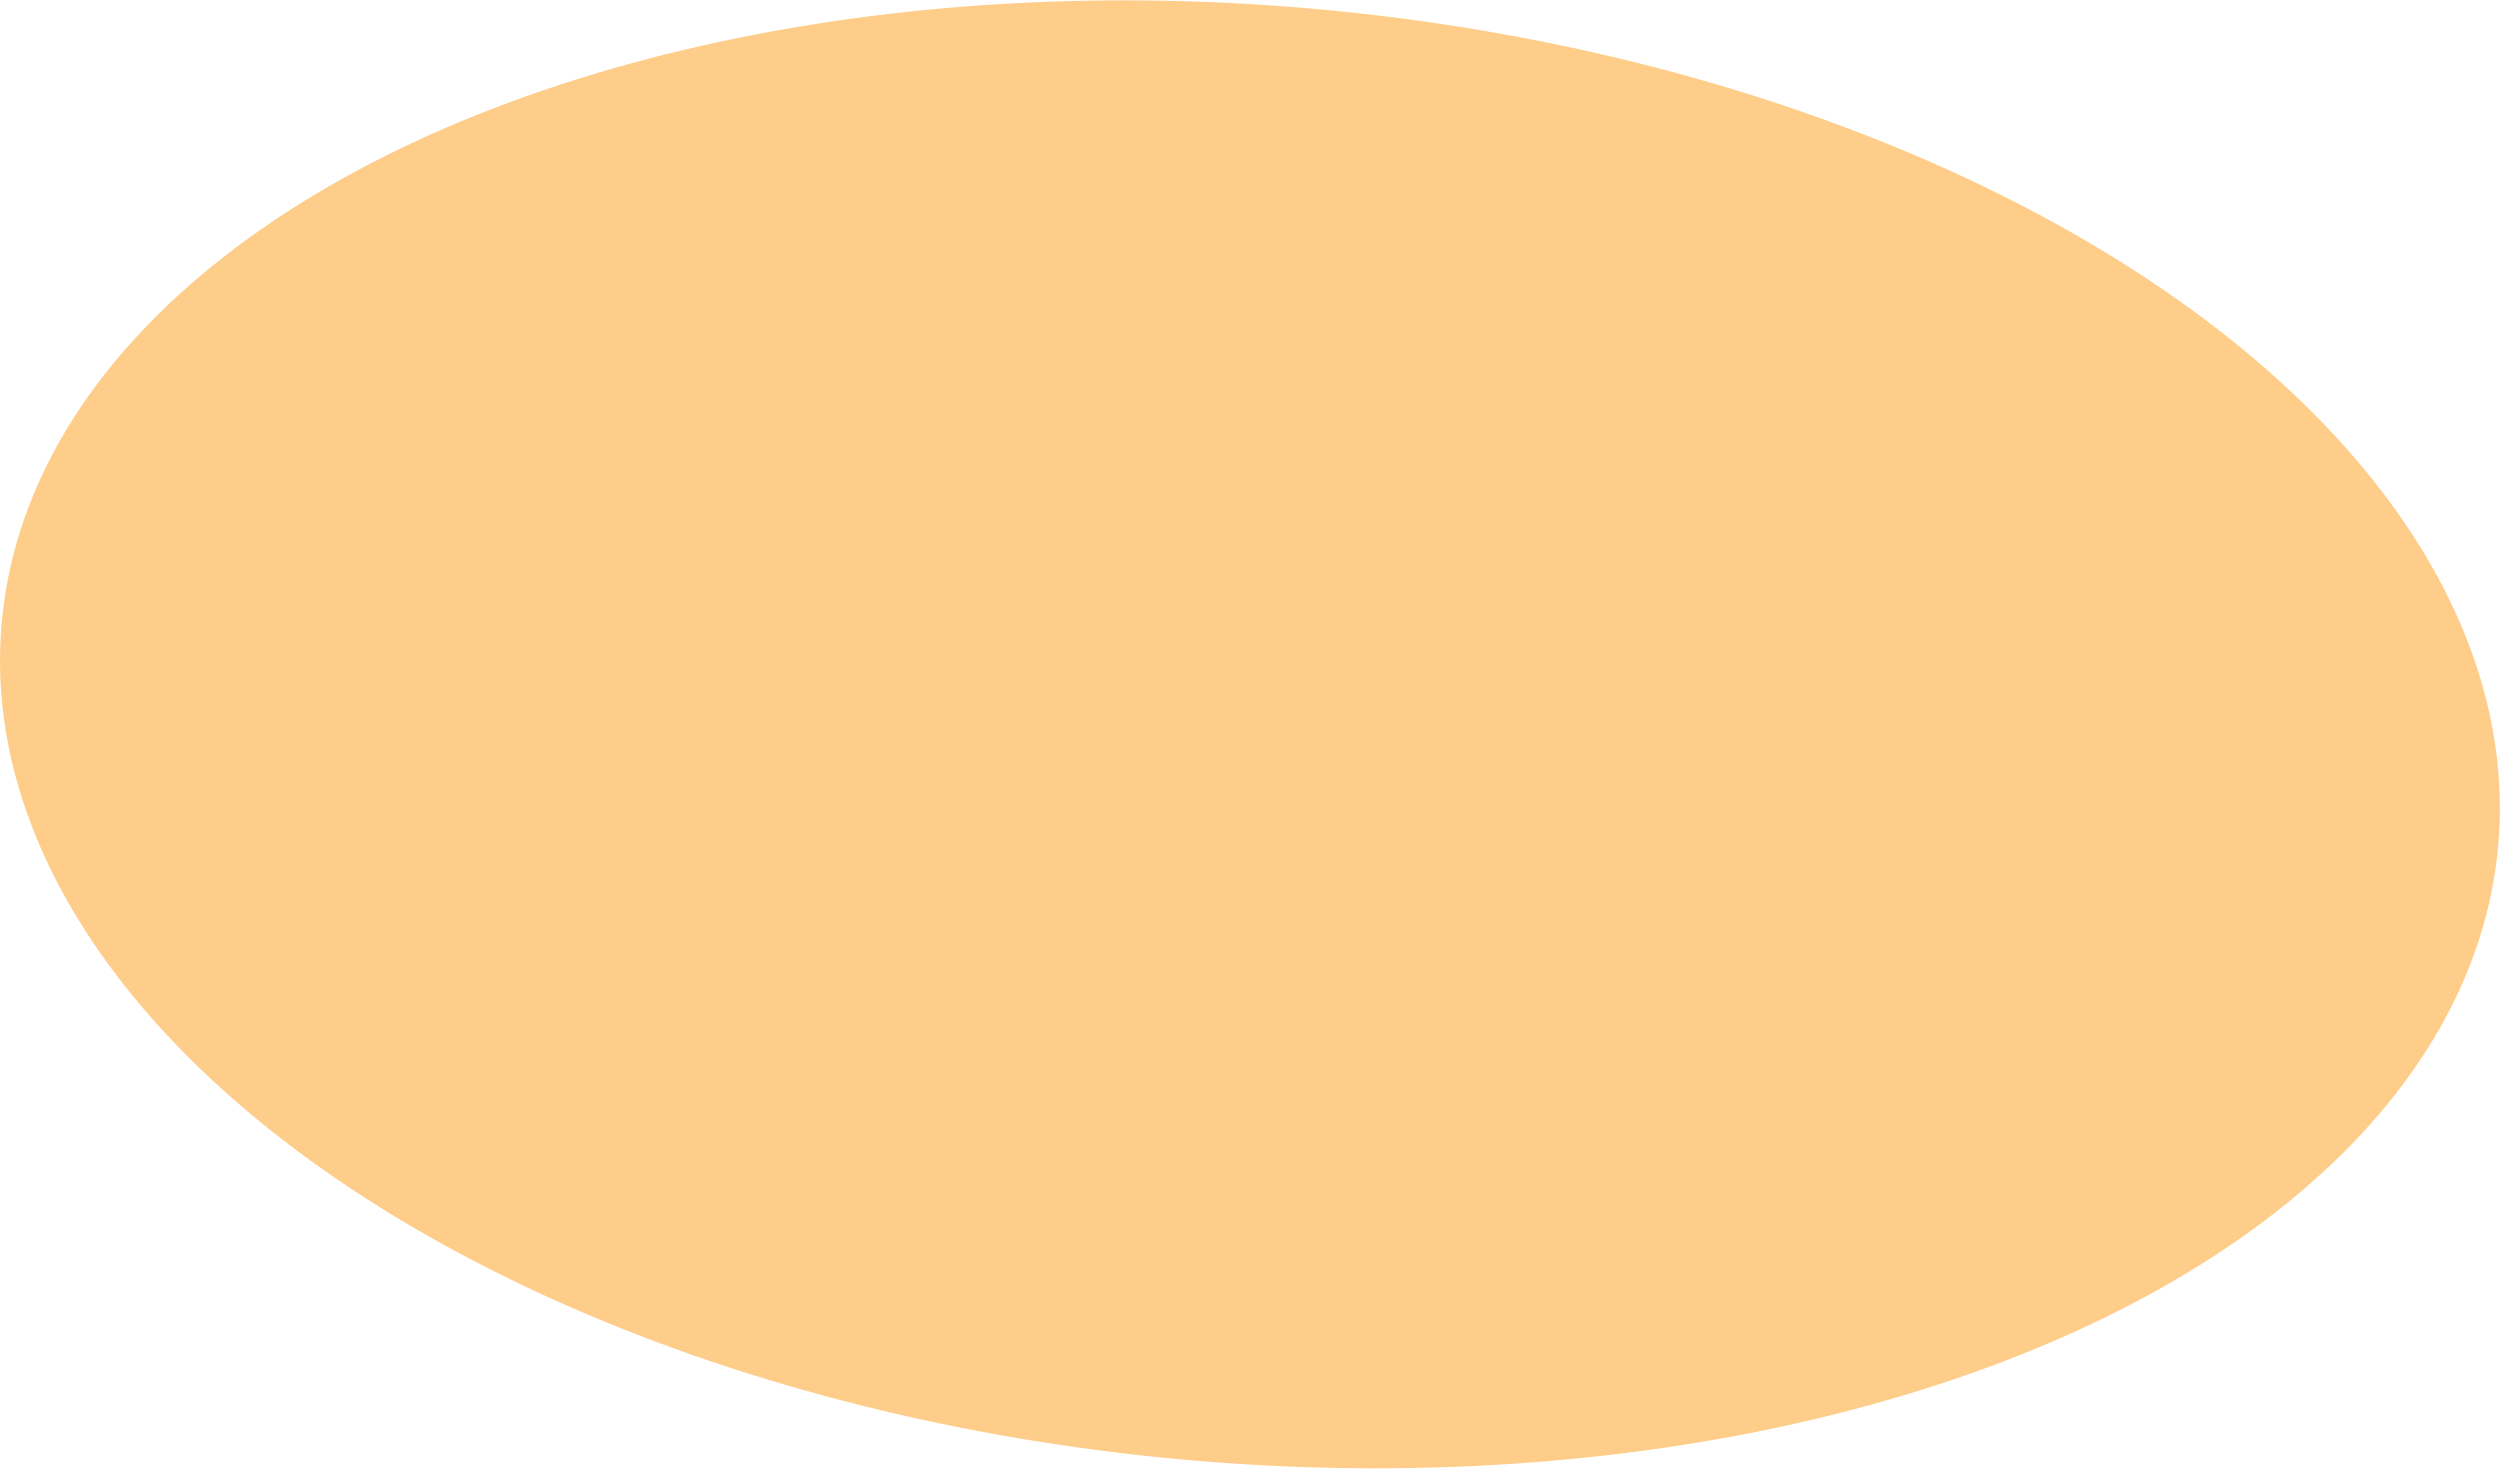 <?xml version="1.0" encoding="iso-8859-1"?>
<!-- Generator: Adobe Illustrator 16.0.0, SVG Export Plug-In . SVG Version: 6.00 Build 0)  -->
<!DOCTYPE svg PUBLIC "-//W3C//DTD SVG 1.1//EN" "http://www.w3.org/Graphics/SVG/1.1/DTD/svg11.dtd">
<svg version="1.1" id="Layer_1" xmlns="http://www.w3.org/2000/svg" xmlns:xlink="http://www.w3.org/1999/xlink" x="0px" y="0px"
	 width="5.763px" height="3.386px" viewBox="0 0 5.763 3.386" style="enable-background:new 0 0 5.763 3.386;" xml:space="preserve"
	>
<ellipse transform="matrix(-0.089 0.996 -0.996 -0.089 4.824 -1.026)" style="fill:#FFCD8A;" cx="2.881" cy="1.693" rx="1.679" ry="2.889"/>
</svg>
